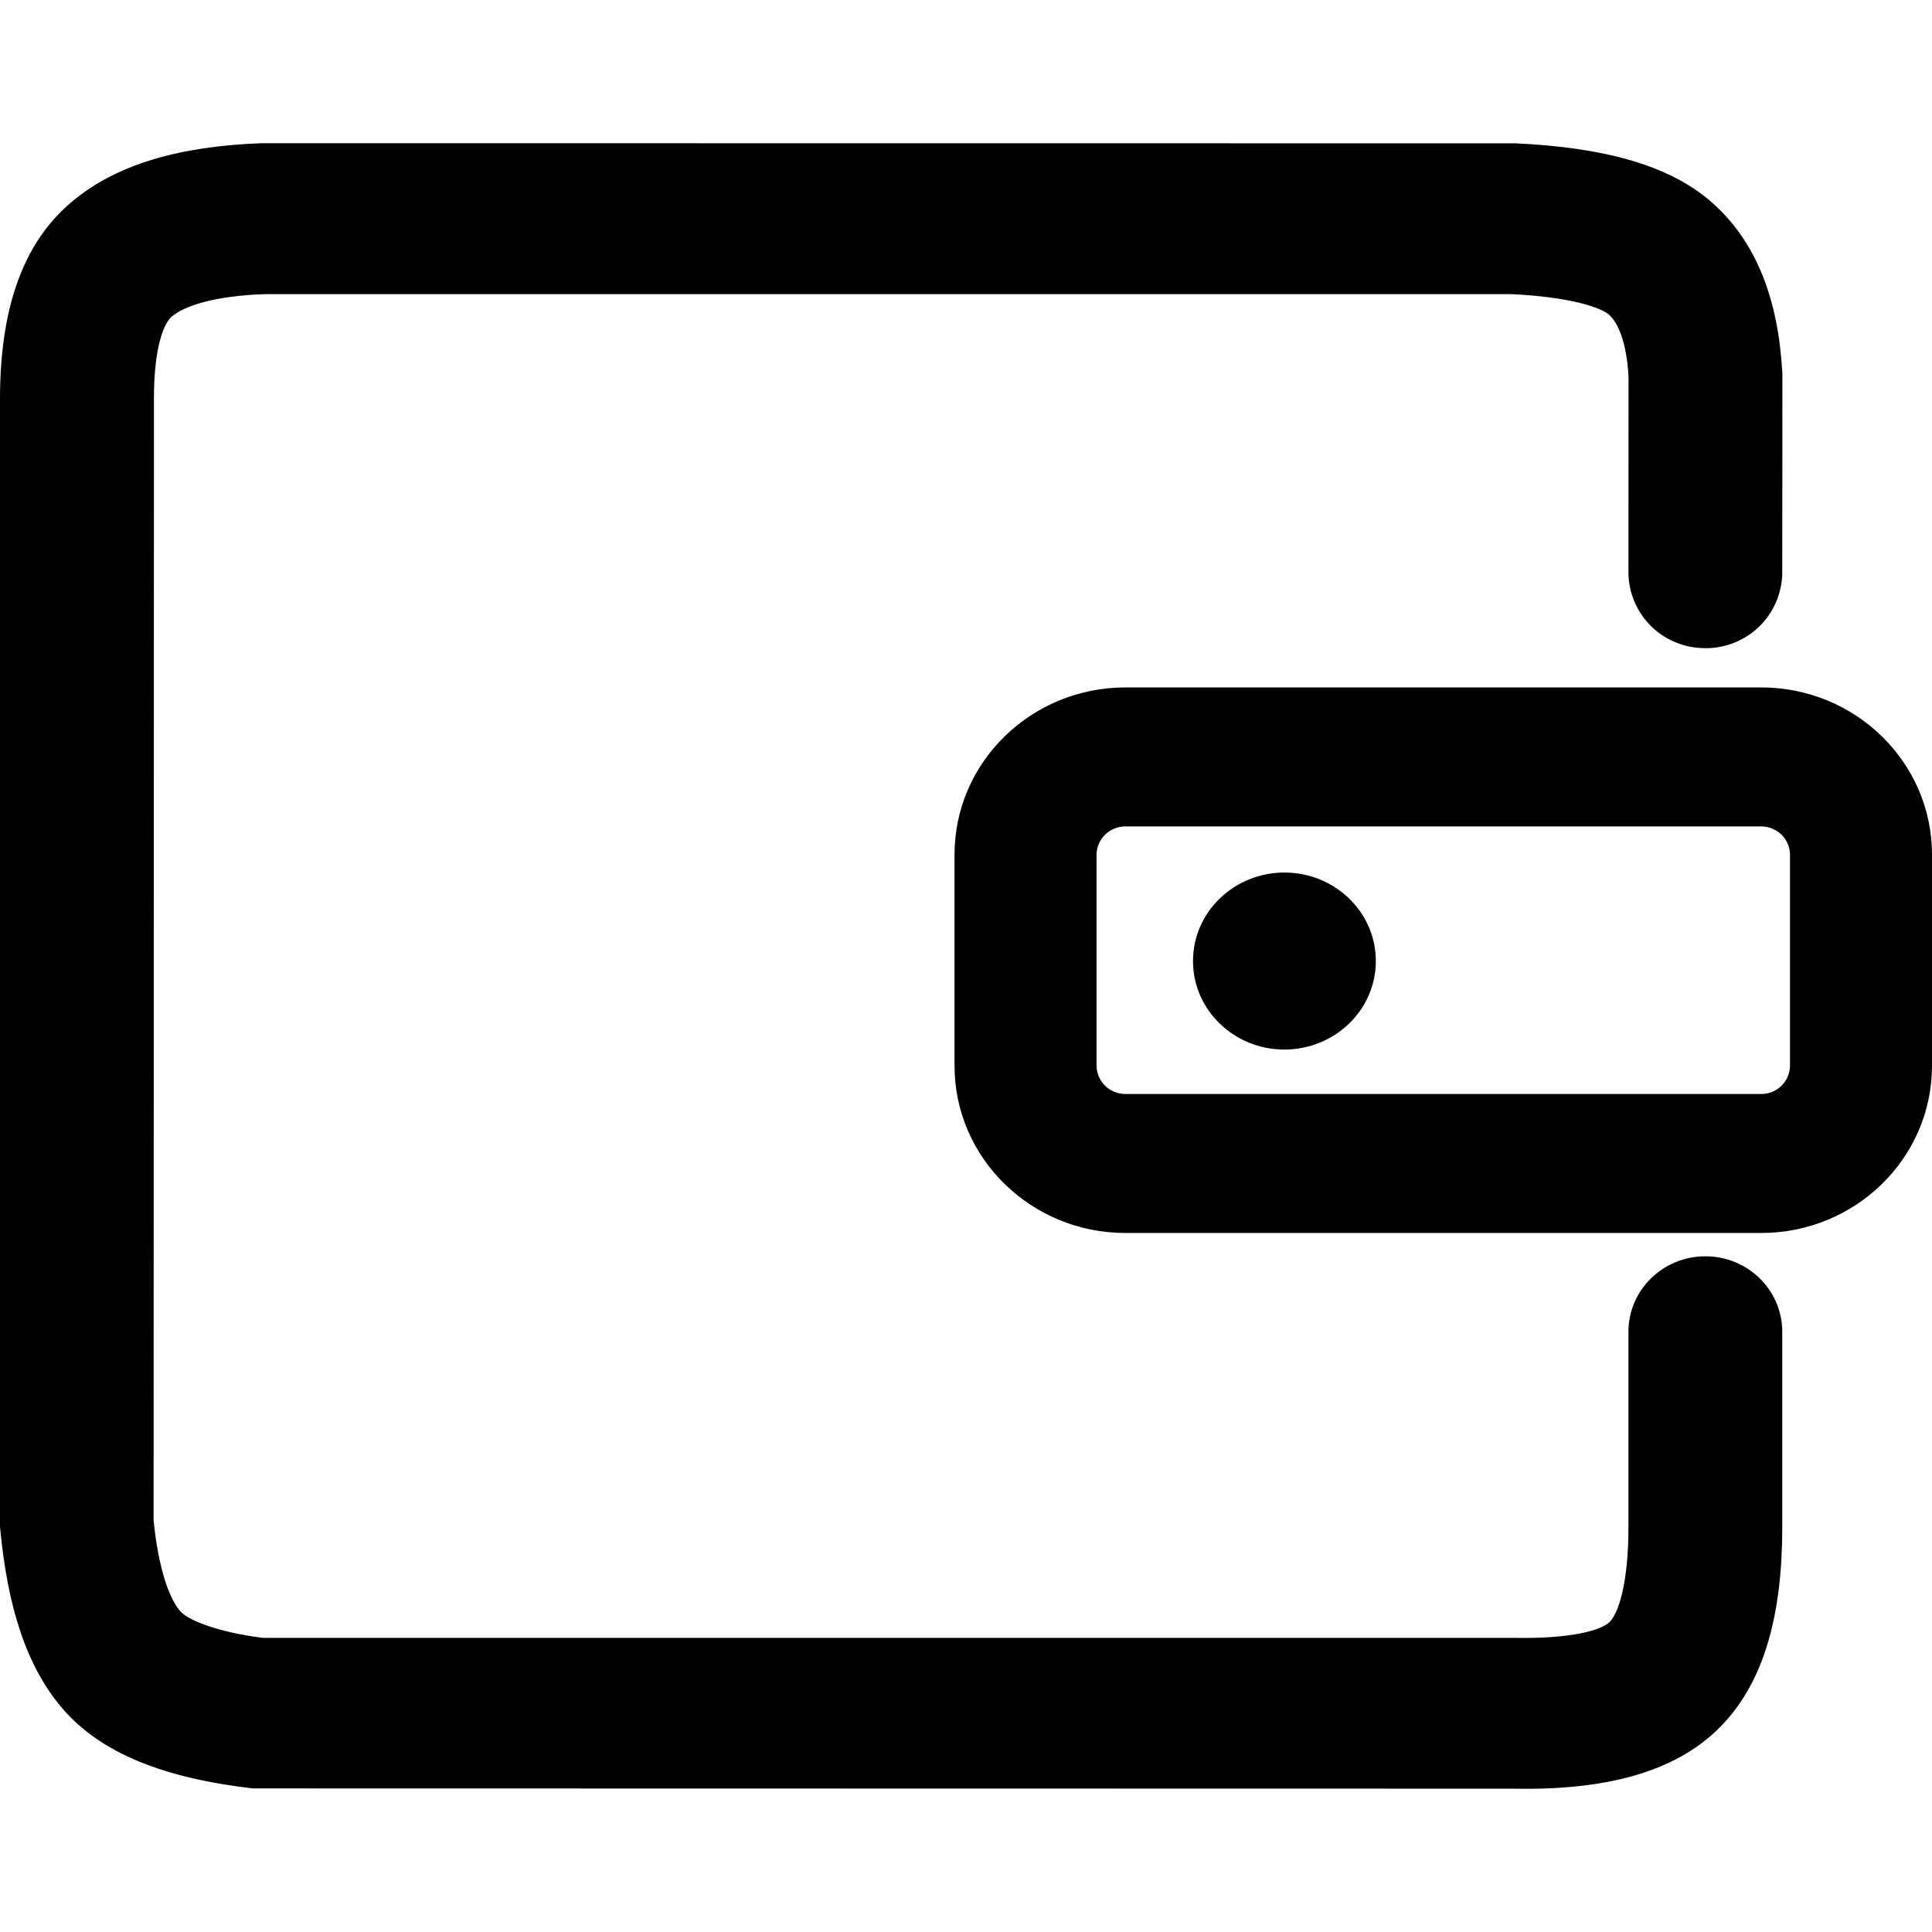 <svg width="16" height="16" viewBox="0 0 16 16" fill="none" xmlns="http://www.w3.org/2000/svg">
  <path fill-rule="evenodd" clip-rule="evenodd"
        d="M14.824 7.078V8.826C14.823 8.889 14.798 8.948 14.753 8.992C14.708 9.036 14.648 9.06 14.585 9.06H9.32C9.258 9.06 9.197 9.036 9.152 8.992C9.108 8.948 9.082 8.889 9.081 8.826V7.078C9.082 7.016 9.107 6.956 9.152 6.912C9.197 6.868 9.257 6.844 9.32 6.844H14.585C14.648 6.844 14.708 6.868 14.753 6.912C14.798 6.956 14.823 7.015 14.824 7.078ZM12.553 1.187C13.287 1.222 13.841 1.367 14.199 1.696C14.552 2.021 14.726 2.486 14.76 3.08L14.761 3.086L14.76 4.744C14.758 4.911 14.69 5.071 14.57 5.188C14.451 5.304 14.29 5.369 14.124 5.368C14.041 5.368 13.959 5.353 13.883 5.322C13.806 5.292 13.735 5.246 13.676 5.188C13.617 5.13 13.569 5.061 13.537 4.985C13.504 4.909 13.487 4.827 13.486 4.744L13.486 4.743L13.487 3.119C13.47 2.828 13.4 2.675 13.326 2.607C13.296 2.579 13.217 2.541 13.073 2.506C12.934 2.473 12.748 2.447 12.52 2.436H2.192C1.986 2.443 1.819 2.467 1.69 2.501C1.559 2.535 1.472 2.579 1.421 2.623C1.393 2.647 1.354 2.707 1.324 2.823C1.294 2.936 1.275 3.092 1.275 3.295L1.272 12.59C1.312 12.989 1.399 13.233 1.492 13.343C1.518 13.373 1.586 13.418 1.71 13.461C1.829 13.503 1.986 13.54 2.176 13.564H12.535C12.773 13.569 12.958 13.553 13.093 13.526C13.232 13.498 13.303 13.46 13.33 13.433C13.364 13.398 13.405 13.322 13.436 13.185C13.467 13.052 13.486 12.872 13.486 12.645V11.029C13.486 10.682 13.773 10.404 14.123 10.404C14.473 10.404 14.76 10.682 14.76 11.029V12.645C14.76 13.366 14.614 13.929 14.246 14.302C13.867 14.686 13.275 14.829 12.521 14.813L2.095 14.811C1.377 14.728 0.838 14.528 0.511 14.142C0.218 13.795 0.063 13.31 0.001 12.655L0 12.645L0 3.294C0.002 2.589 0.171 2.034 0.583 1.681C0.957 1.36 1.487 1.211 2.166 1.186L2.17 1.186L12.553 1.187ZM14.585 5.693C15.364 5.693 16 6.311 16 7.078V8.826C16 9.593 15.364 10.211 14.585 10.211H9.32C8.541 10.211 7.905 9.592 7.905 8.826V7.078C7.905 6.311 8.541 5.693 9.32 5.693H14.585ZM9.88 7.959C9.88 7.551 10.222 7.226 10.637 7.226C11.052 7.226 11.394 7.551 11.394 7.959C11.394 8.367 11.051 8.692 10.637 8.692C10.222 8.692 9.88 8.367 9.88 7.959Z"
        fill="currentColor"/>
</svg>
